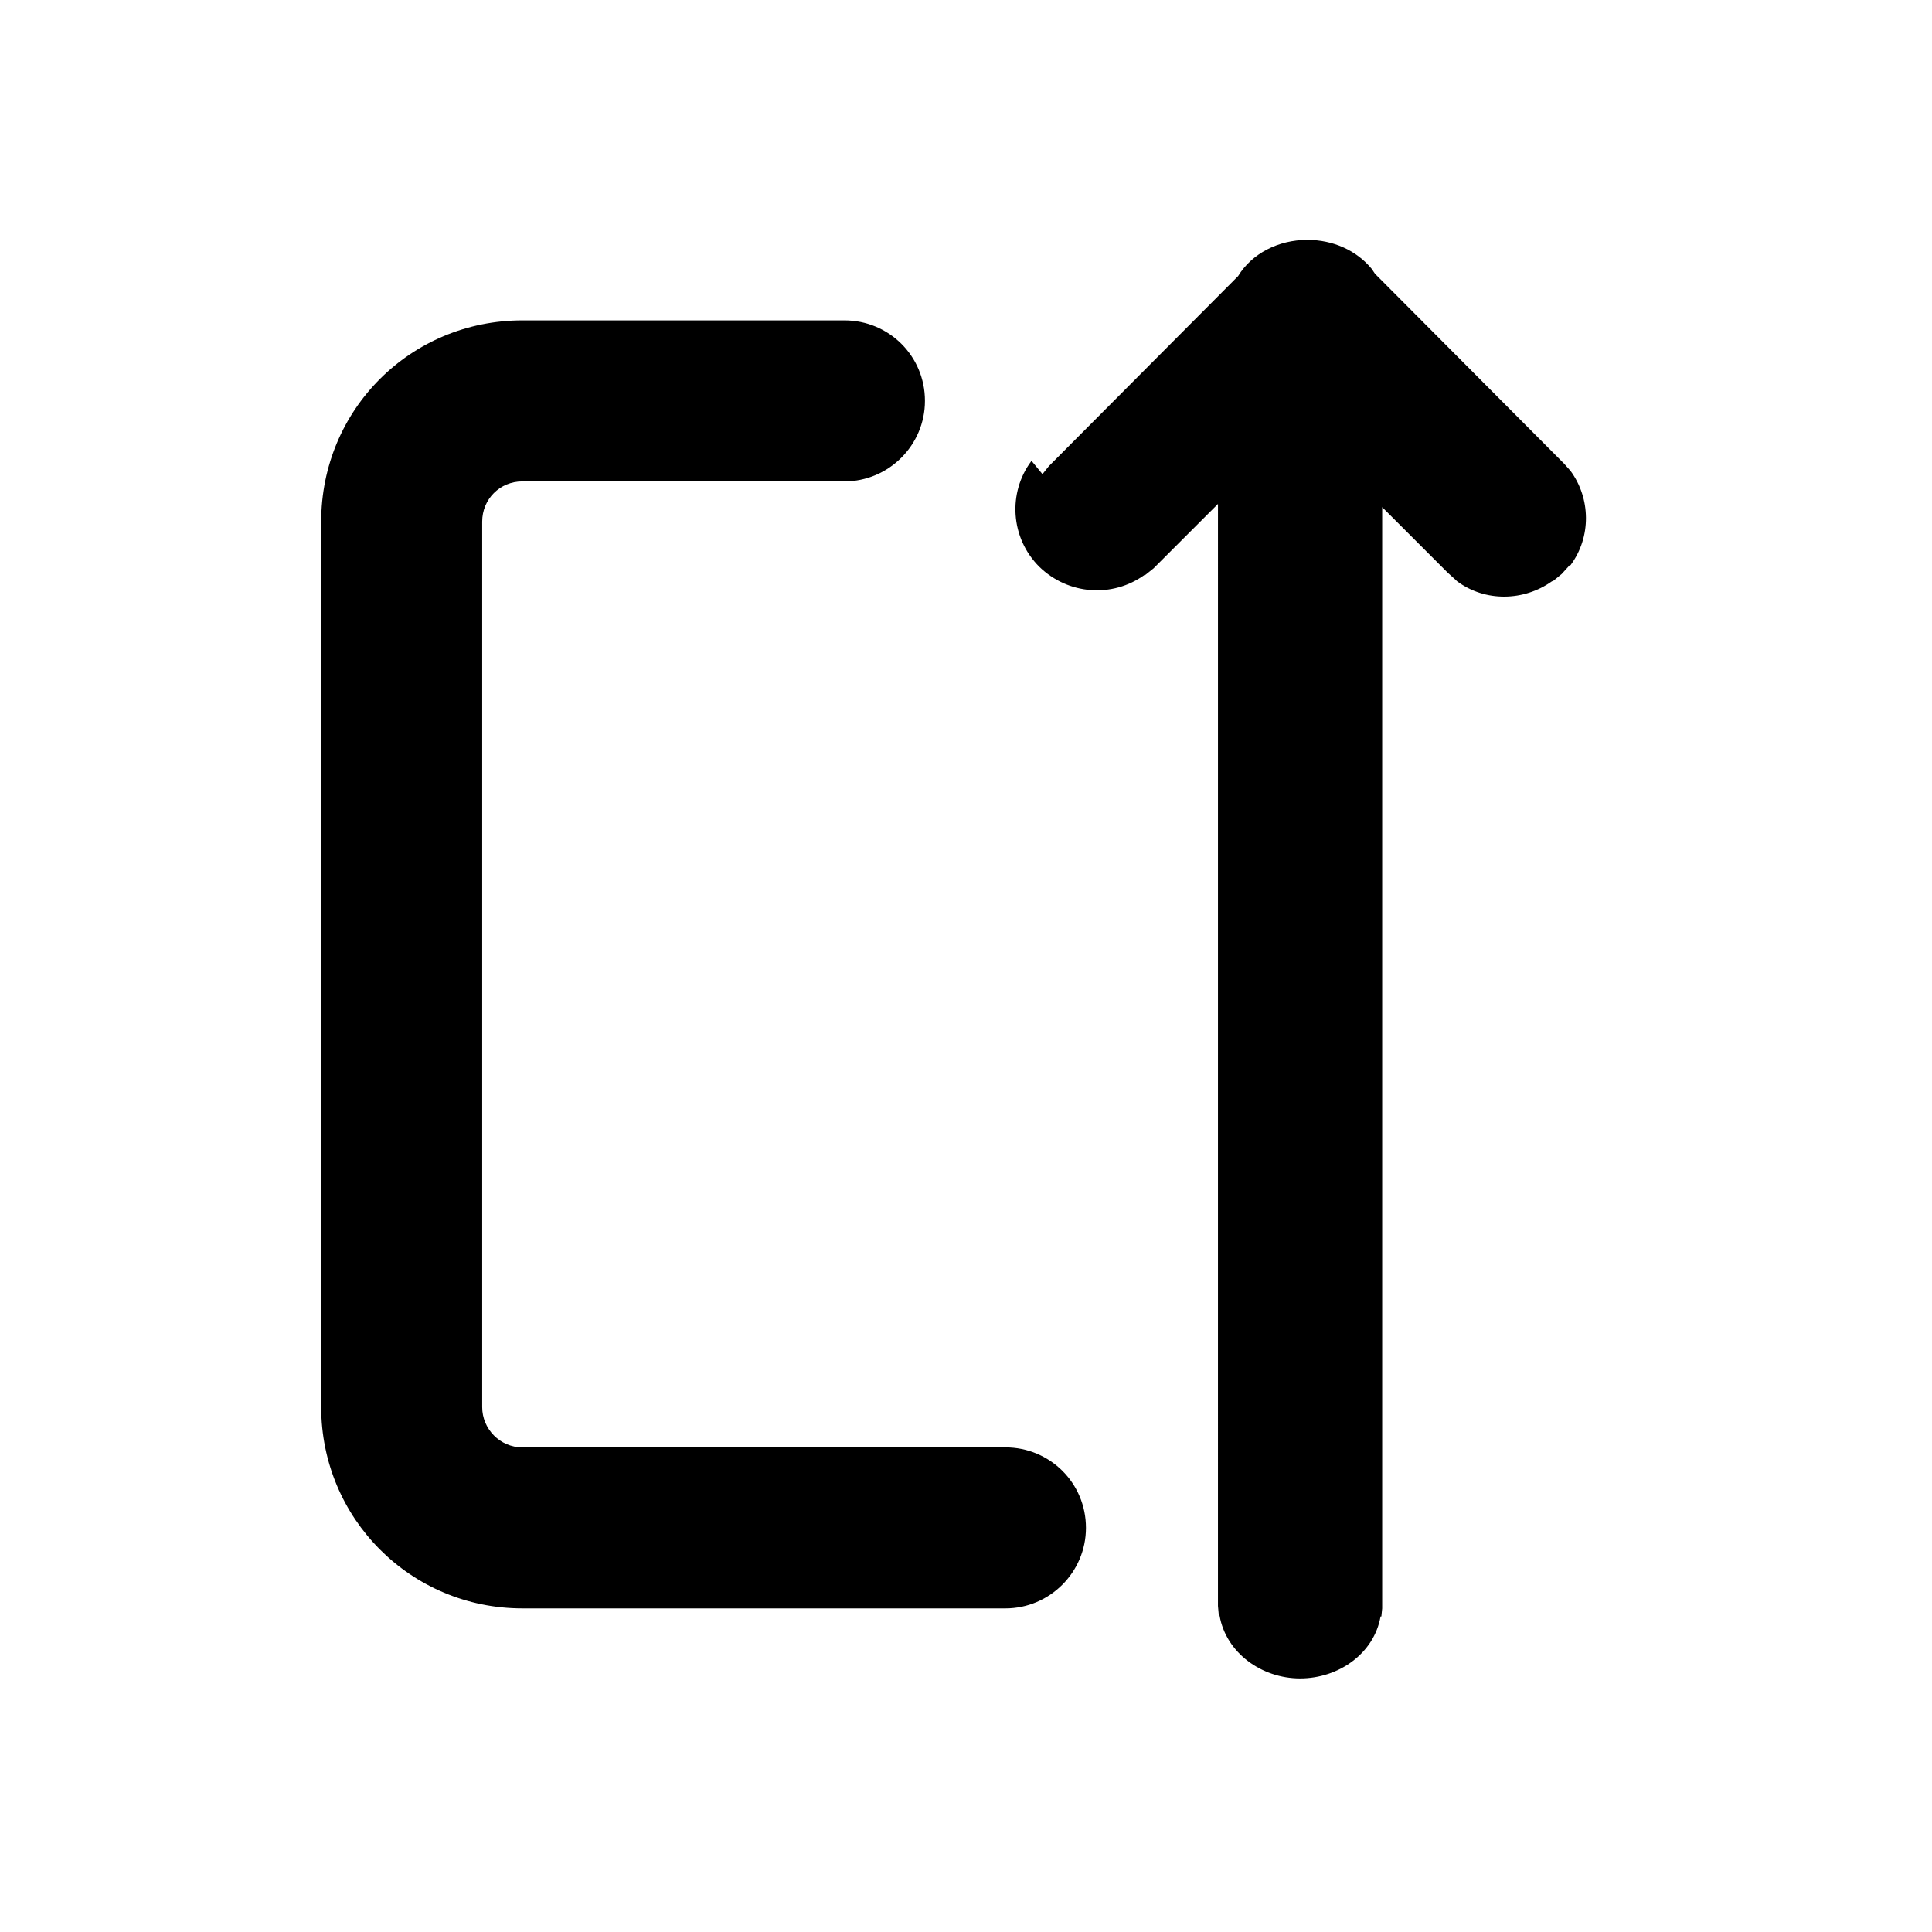 <svg viewBox="0 0 24 24" xmlns="http://www.w3.org/2000/svg"><path fill="currentColor" d="M12.95 5.89l.08-.1 2.35-2.36c.17-.28.5-.45.86-.45 .32 0 .61.13.8.36l0 0 .04.06 2.35 2.36 .08.09 0 0c.25.34.26.82 0 1.17l-.01 0 -.1.11 -.11.09 -.01 0c-.35.25-.83.26-1.18 0l-.01-.01 -.11-.1 -.81-.81v13.68l-.01.1 -.01 0c-.08.46-.52.77-1 .77s-.92-.32-1-.78l-.01-.01 -.01-.11V6.26l-.8.8 -.1.08 -.01 0c-.4.29-.95.25-1.31-.1 -.36-.36-.39-.92-.1-1.31l0-.01Zm-8.96.59c0-1.39 1.11-2.5 2.5-2.5h4c.55 0 1 .44 1 1 0 .55-.45 1-1 1h-4c-.28 0-.5.22-.5.5v11c0 .27.22.5.5.5h6c.55 0 1 .44 1 1 0 .55-.45 1-1 1h-6c-1.39 0-2.5-1.12-2.5-2.5V6.47Z"/></svg>